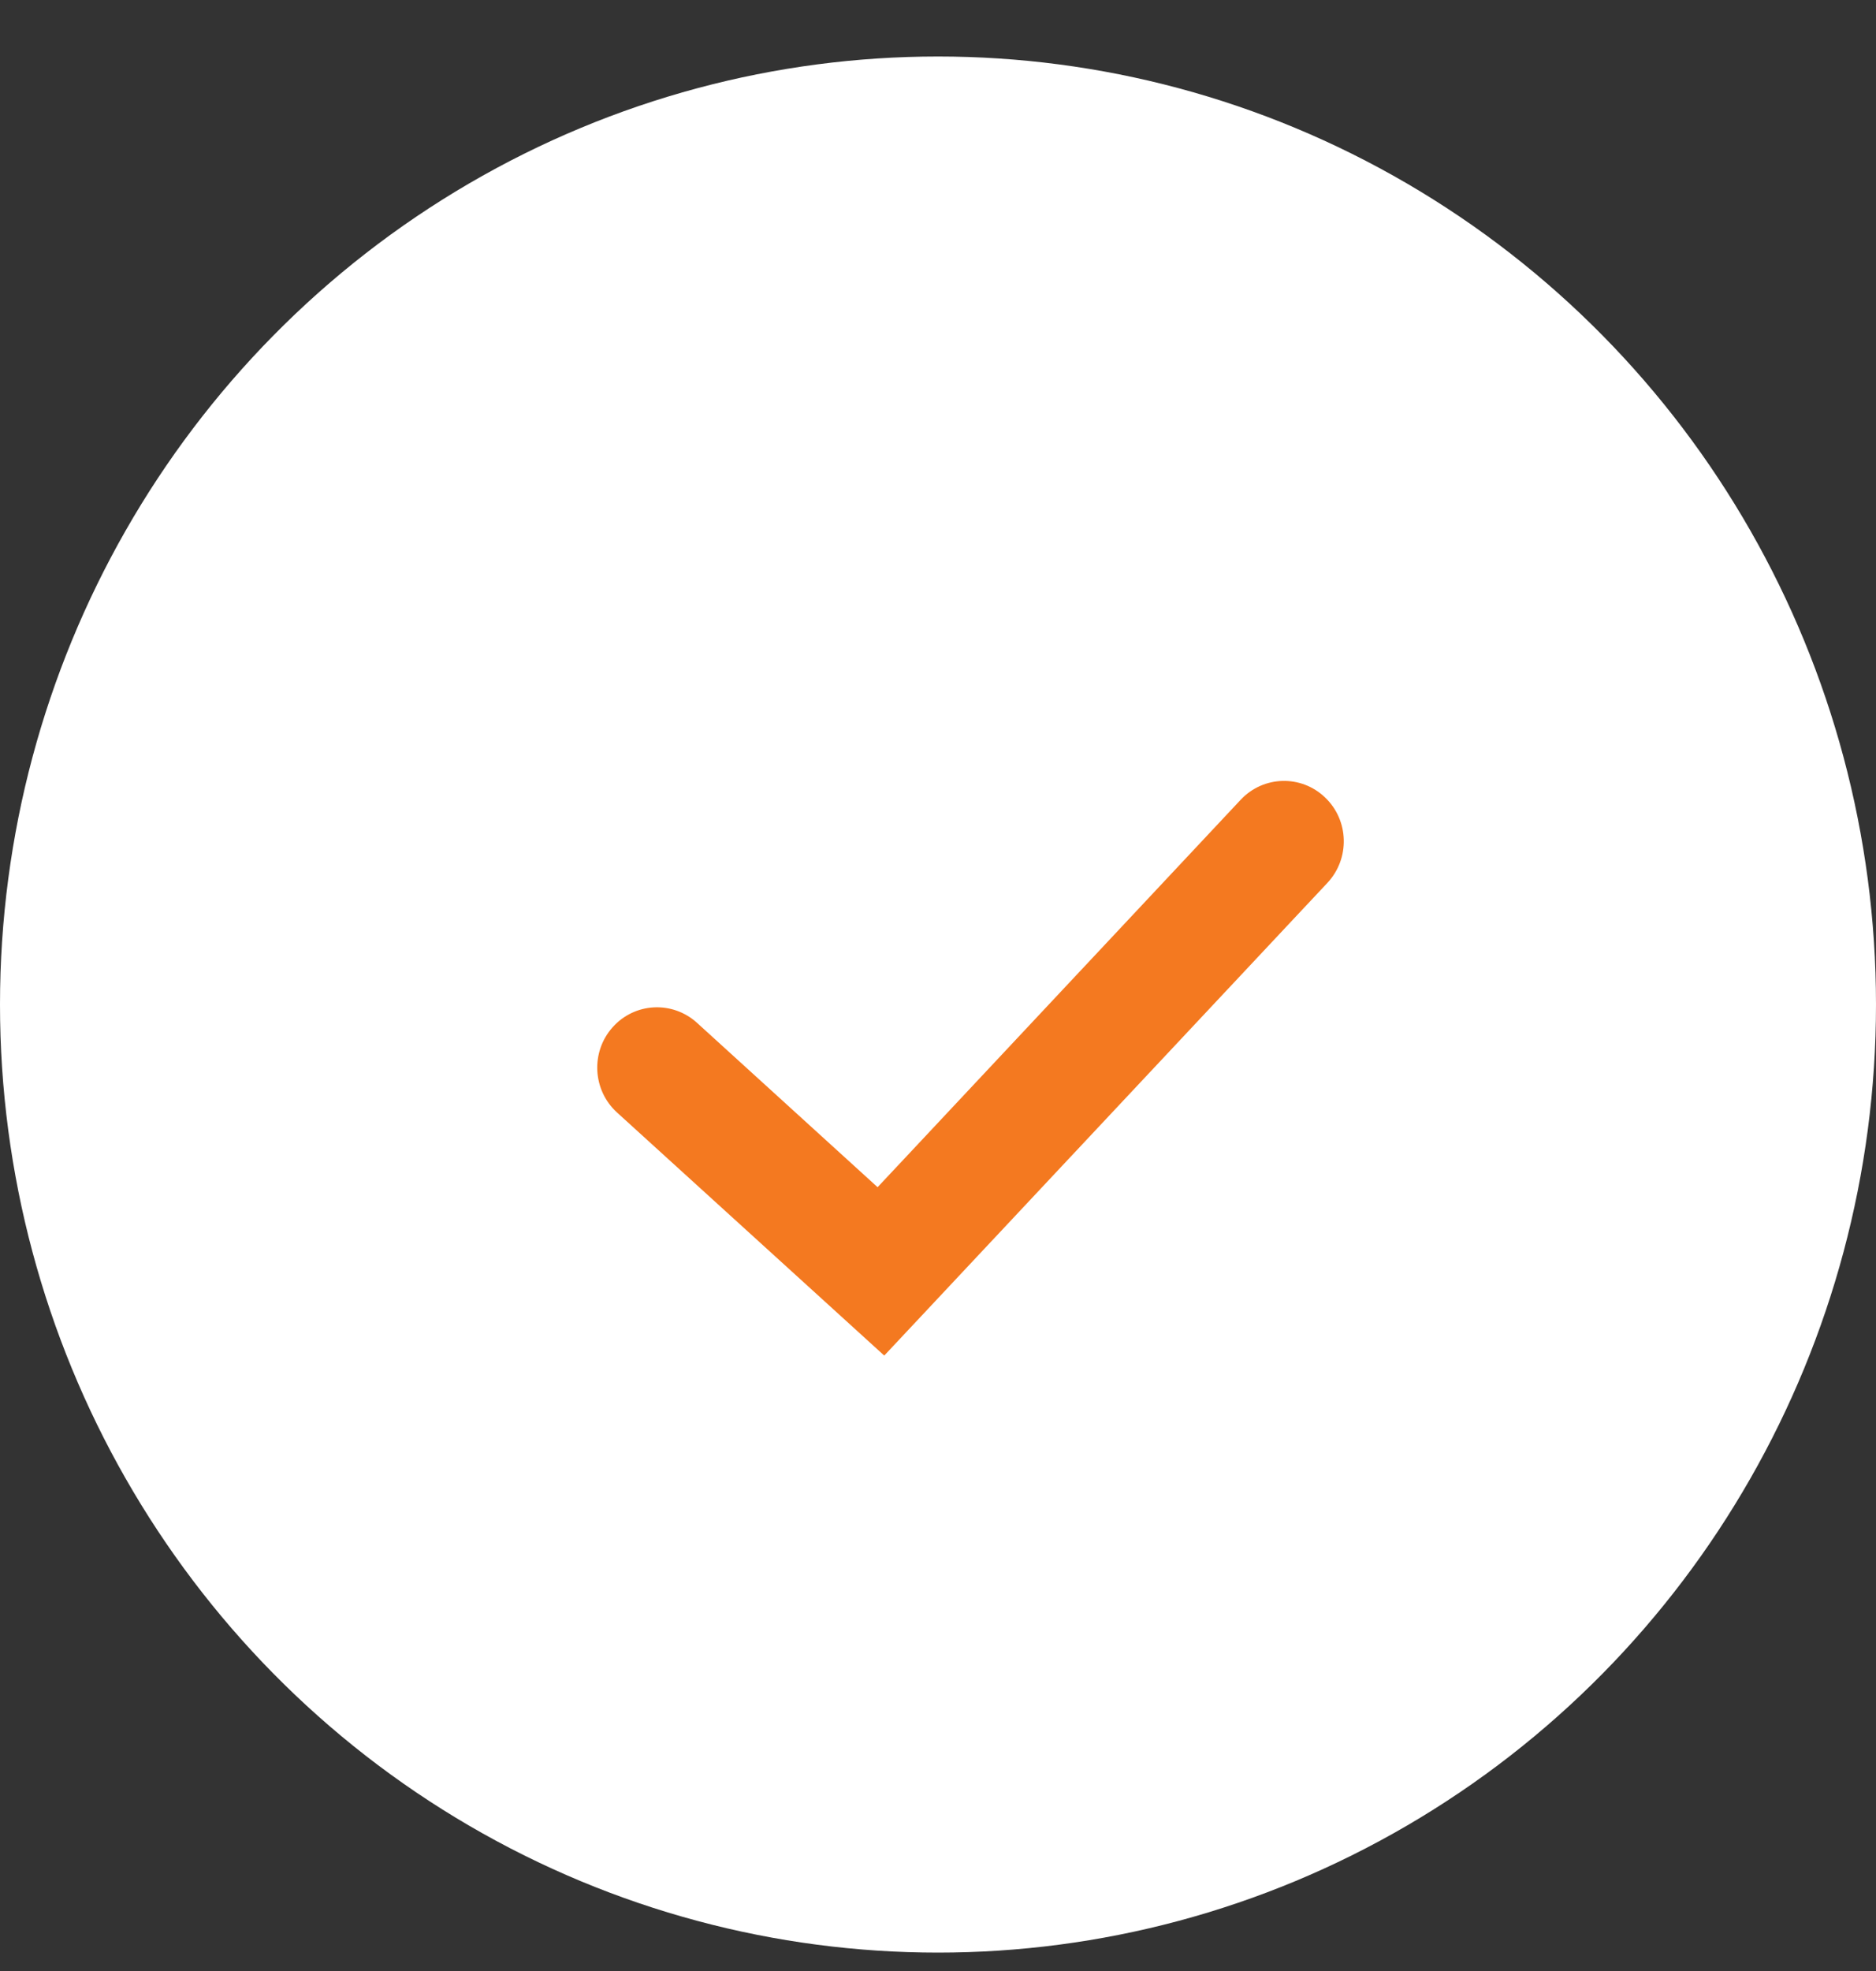 <svg width="20" height="21" viewBox="0 0 20 21" fill="none" xmlns="http://www.w3.org/2000/svg">
<rect x="0" y="0" width="20" height="21" fill="#333333" stroke="none"/>
<ellipse cx="10" cy="10.703" rx="10" ry="10.101" fill="white"/>
<path fill-rule="evenodd" clip-rule="evenodd" d="M14.127 8.497C14.383 8.741 14.393 9.148 14.152 9.406L9.427 14.443L6.578 11.853C6.317 11.616 6.295 11.209 6.531 10.945C6.766 10.681 7.168 10.66 7.43 10.897L9.356 12.649L13.227 8.521C13.469 8.263 13.872 8.252 14.127 8.497Z" fill="#F47920"/>
</svg>
